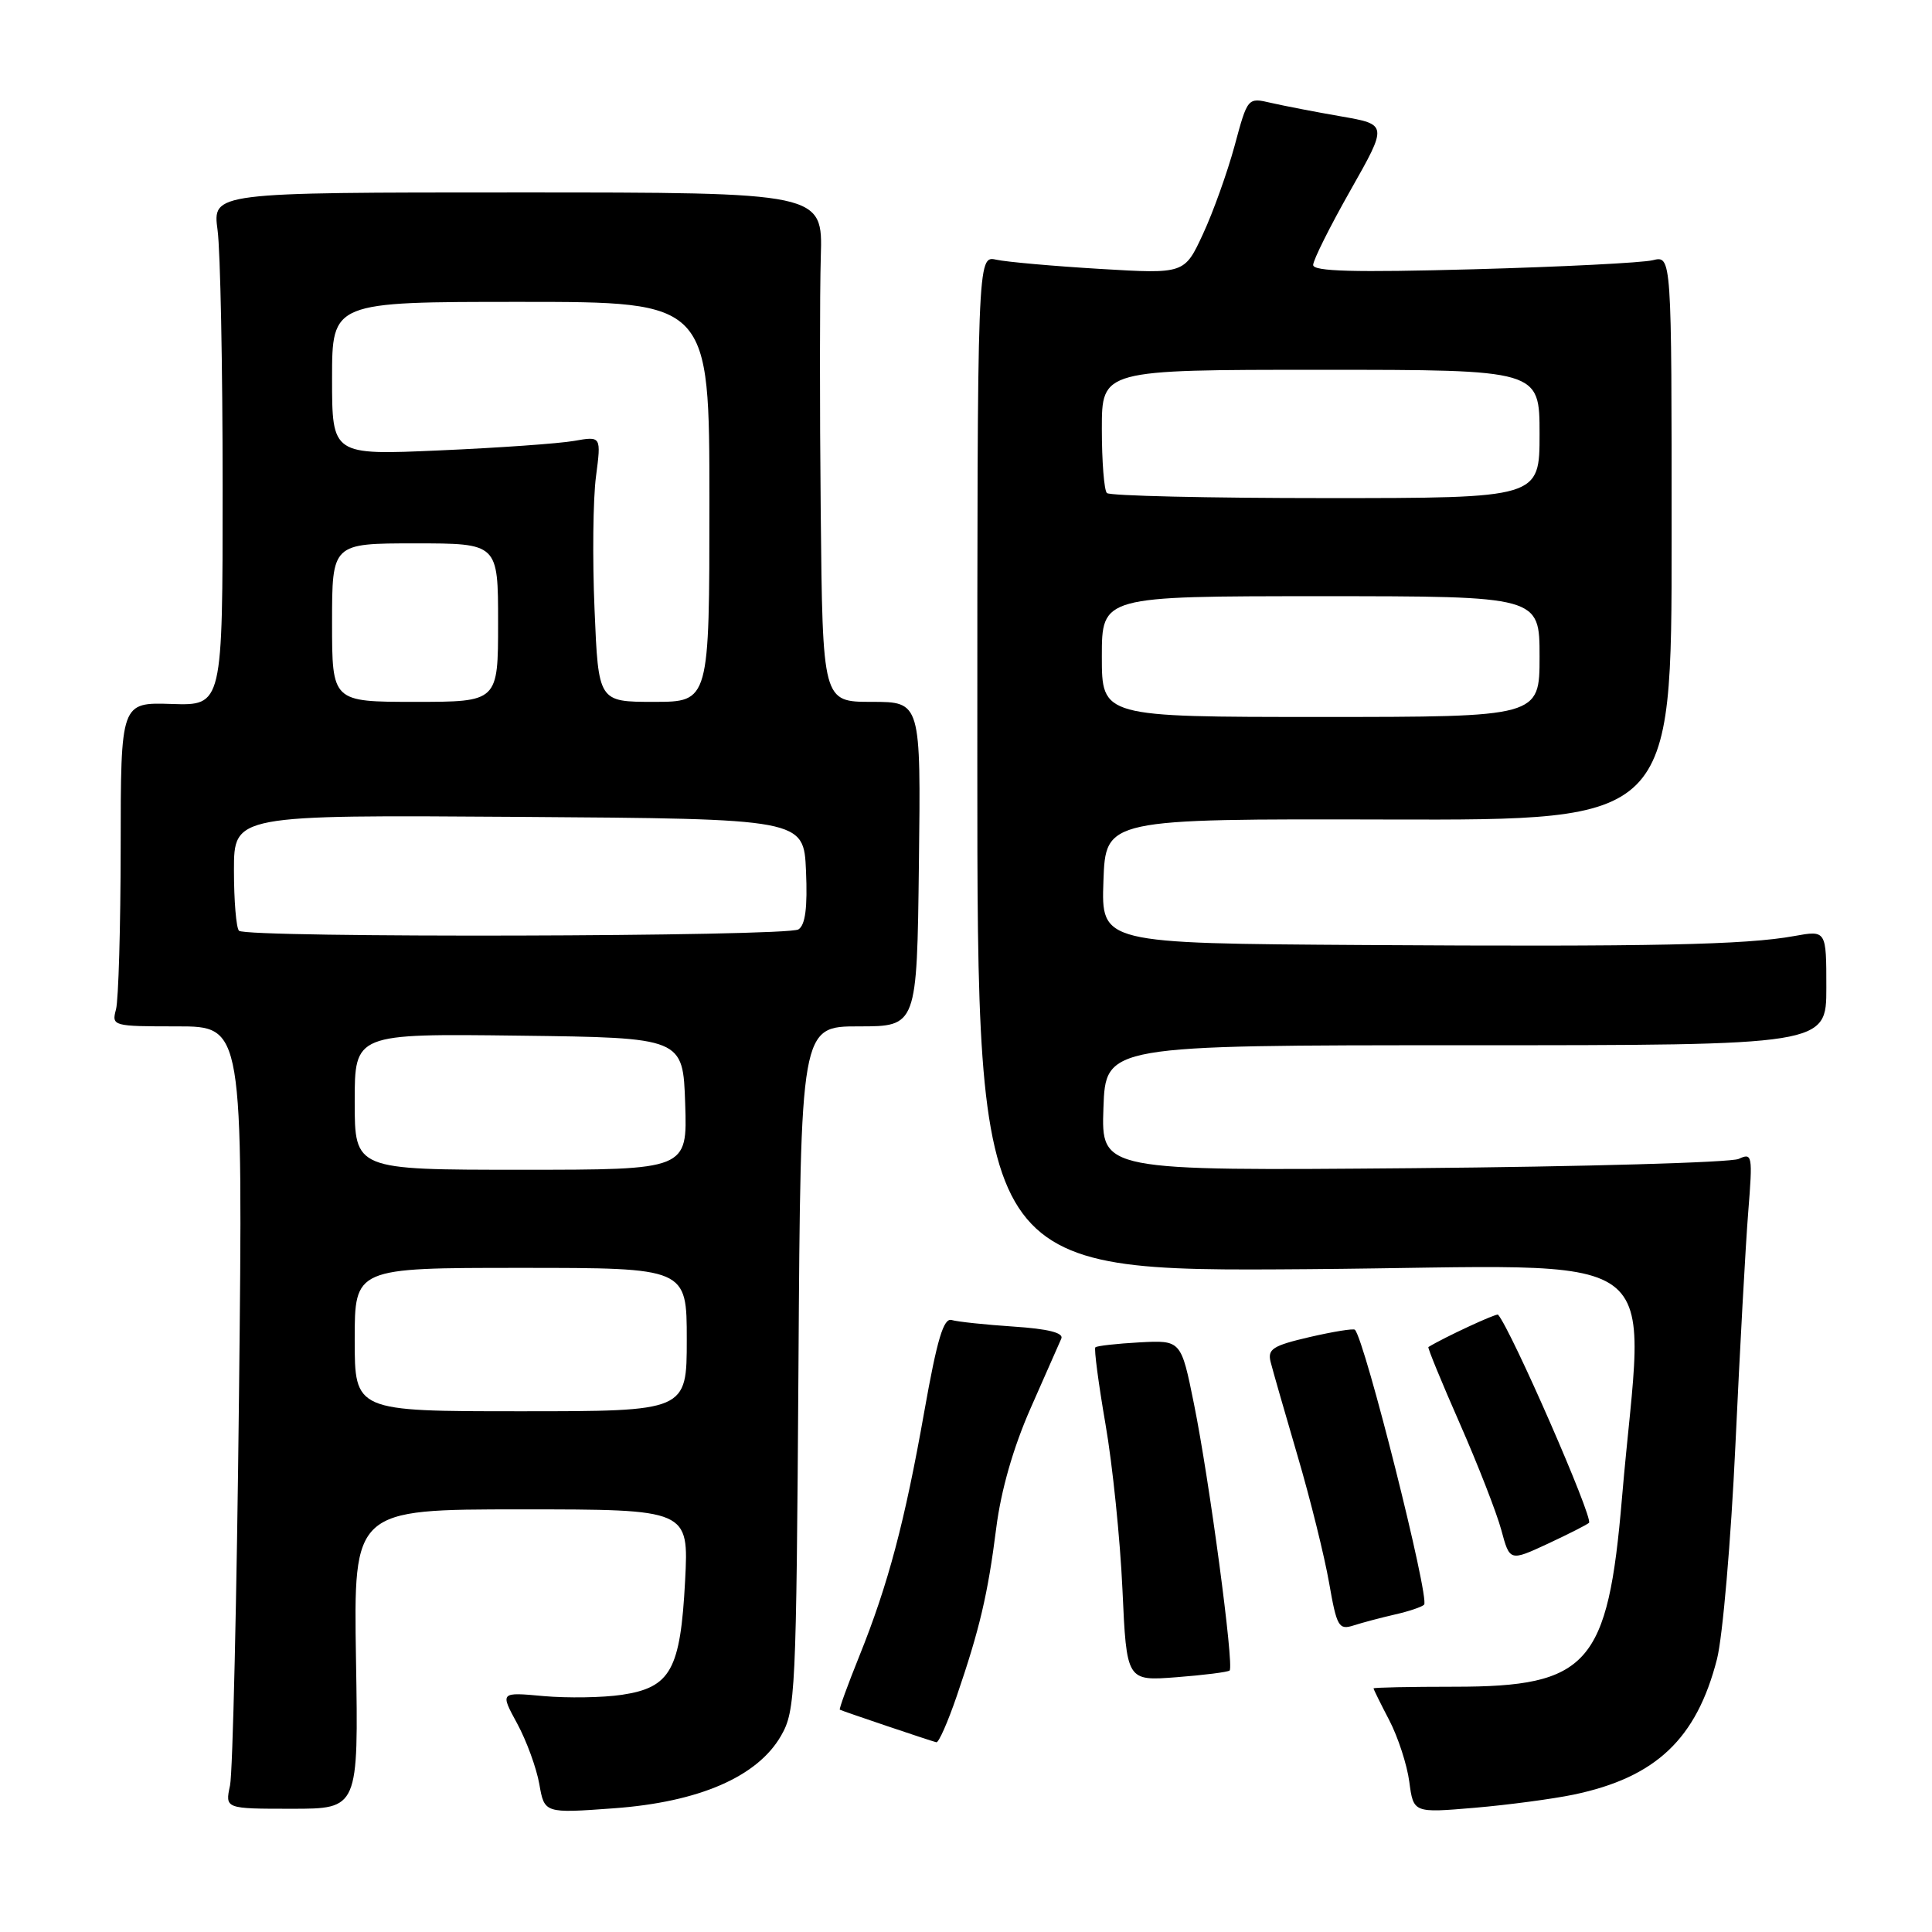 <?xml version="1.0" encoding="UTF-8" standalone="no"?>
<!DOCTYPE svg PUBLIC "-//W3C//DTD SVG 1.1//EN" "http://www.w3.org/Graphics/SVG/1.1/DTD/svg11.dtd" >
<svg xmlns="http://www.w3.org/2000/svg" xmlns:xlink="http://www.w3.org/1999/xlink" version="1.1" viewBox="0 0 256 256">
 <g >
 <path fill="currentColor"
d=" M 47.17 219.83 C 46.85 200.00 46.85 200.00 69.06 200.00 C 91.27 200.00 91.27 200.00 90.78 209.46 C 90.16 221.27 88.87 223.60 82.41 224.57 C 79.87 224.95 75.20 225.02 72.02 224.74 C 66.26 224.21 66.26 224.21 68.52 228.36 C 69.76 230.64 71.08 234.25 71.46 236.39 C 72.14 240.28 72.14 240.28 81.32 239.61 C 92.63 238.79 100.37 235.43 103.49 230.00 C 105.41 226.66 105.51 224.46 105.80 181.25 C 106.09 136.00 106.09 136.00 113.80 136.00 C 121.50 136.00 121.50 136.00 121.76 114.50 C 122.02 93.00 122.02 93.00 115.51 93.00 C 109.00 93.00 109.00 93.00 108.75 67.75 C 108.61 53.86 108.62 38.67 108.76 34.00 C 109.02 25.50 109.02 25.50 68.59 25.50 C 28.16 25.50 28.16 25.50 28.83 30.50 C 29.20 33.25 29.50 48.55 29.50 64.50 C 29.50 93.50 29.50 93.50 22.75 93.28 C 16.00 93.06 16.00 93.06 15.99 112.28 C 15.98 122.85 15.70 132.51 15.37 133.75 C 14.78 135.96 14.93 136.00 23.48 136.00 C 32.20 136.00 32.20 136.00 31.67 184.75 C 31.38 211.56 30.84 234.89 30.48 236.58 C 29.82 239.67 29.82 239.67 38.66 239.67 C 47.50 239.67 47.50 239.67 47.17 219.83 Z  M 208.50 237.80 C 219.41 235.52 224.80 230.42 227.51 219.84 C 228.26 216.91 229.36 204.15 229.95 191.50 C 230.54 178.85 231.30 164.94 231.65 160.59 C 232.25 153.07 232.19 152.72 230.39 153.56 C 229.35 154.04 209.92 154.59 187.21 154.79 C 145.92 155.14 145.92 155.14 146.21 146.82 C 146.50 138.50 146.50 138.50 194.25 138.50 C 242.00 138.50 242.00 138.50 242.00 130.88 C 242.00 123.26 242.00 123.26 237.75 124.03 C 231.33 125.20 218.93 125.46 180.71 125.22 C 145.92 125.00 145.92 125.00 146.21 116.75 C 146.50 108.50 146.50 108.50 184.00 108.59 C 221.50 108.68 221.50 108.68 221.50 71.27 C 221.50 33.86 221.50 33.86 219.00 34.48 C 217.62 34.82 206.94 35.36 195.25 35.68 C 179.48 36.11 174.00 35.97 174.00 35.11 C 174.00 34.47 176.22 30.02 178.94 25.22 C 183.88 16.50 183.88 16.50 177.69 15.42 C 174.28 14.83 170.11 14.02 168.41 13.63 C 165.32 12.91 165.32 12.91 163.59 19.32 C 162.63 22.84 160.75 28.11 159.40 31.01 C 156.95 36.30 156.95 36.30 145.73 35.63 C 139.55 35.26 133.38 34.71 132.00 34.41 C 129.50 33.86 129.50 33.86 129.50 101.18 C 129.50 168.50 129.50 168.50 173.39 168.17 C 222.66 167.79 217.82 164.26 214.92 198.50 C 213.05 220.60 210.48 223.50 192.75 223.50 C 186.84 223.50 182.00 223.60 182.00 223.72 C 182.00 223.84 182.94 225.75 184.09 227.95 C 185.24 230.16 186.44 233.83 186.74 236.10 C 187.29 240.23 187.29 240.23 195.40 239.54 C 199.85 239.16 205.75 238.37 208.50 237.80 Z  M 126.77 224.75 C 129.80 215.90 130.89 211.29 132.01 202.45 C 132.64 197.48 134.26 191.81 136.56 186.60 C 138.52 182.15 140.35 177.99 140.63 177.37 C 140.96 176.61 138.88 176.08 134.31 175.78 C 130.57 175.53 126.87 175.14 126.10 174.91 C 125.03 174.60 124.18 177.43 122.48 187.00 C 119.88 201.68 117.70 209.91 113.86 219.45 C 112.32 223.27 111.16 226.46 111.28 226.54 C 111.52 226.70 123.16 230.63 124.07 230.86 C 124.38 230.94 125.59 228.19 126.77 224.75 Z  M 162.93 221.35 C 163.55 220.80 160.25 196.11 158.21 186.04 C 156.50 177.58 156.50 177.58 151.00 177.87 C 147.97 178.04 145.34 178.33 145.14 178.53 C 144.95 178.72 145.55 183.30 146.48 188.69 C 147.42 194.09 148.43 203.96 148.73 210.62 C 149.28 222.75 149.28 222.75 155.89 222.24 C 159.53 221.96 162.70 221.56 162.93 221.35 Z  M 184.83 213.93 C 186.66 213.52 188.40 212.93 188.70 212.63 C 189.48 211.85 180.84 177.50 179.53 176.20 C 179.34 176.01 176.64 176.45 173.52 177.17 C 168.63 178.31 167.93 178.76 168.37 180.49 C 168.65 181.60 170.26 187.20 171.94 192.93 C 173.63 198.67 175.50 206.23 176.11 209.72 C 177.13 215.56 177.39 216.01 179.36 215.38 C 180.54 215.00 183.00 214.35 184.83 213.93 Z  M 210.55 201.78 C 211.16 201.18 200.25 176.22 198.50 174.20 C 198.31 173.98 191.35 177.21 189.27 178.49 C 189.14 178.57 191.01 183.12 193.42 188.60 C 195.83 194.08 198.31 200.44 198.93 202.73 C 200.05 206.89 200.05 206.89 205.08 204.56 C 207.84 203.27 210.31 202.02 210.55 201.78 Z  M 47.00 177.50 C 47.00 168.00 47.00 168.00 69.00 168.00 C 91.00 168.00 91.00 168.00 91.00 177.50 C 91.00 187.00 91.00 187.00 69.00 187.00 C 47.00 187.00 47.00 187.00 47.00 177.50 Z  M 47.00 145.98 C 47.00 136.96 47.00 136.96 68.75 137.23 C 90.50 137.50 90.50 137.50 90.79 146.25 C 91.08 155.00 91.08 155.00 69.04 155.00 C 47.00 155.00 47.00 155.00 47.00 145.98 Z  M 31.67 123.33 C 31.30 122.97 31.00 119.36 31.00 115.32 C 31.00 107.98 31.00 107.98 68.75 108.24 C 106.50 108.50 106.50 108.50 106.80 115.41 C 107.01 120.26 106.71 122.57 105.80 123.15 C 104.26 124.12 32.64 124.30 31.67 123.33 Z  M 44.00 82.50 C 44.00 72.00 44.00 72.00 55.00 72.00 C 66.00 72.00 66.00 72.00 66.00 82.50 C 66.00 93.00 66.00 93.00 55.00 93.00 C 44.00 93.00 44.00 93.00 44.00 82.50 Z  M 78.78 80.75 C 78.49 74.01 78.58 66.09 78.97 63.15 C 79.67 57.79 79.67 57.79 76.08 58.42 C 74.11 58.77 66.09 59.34 58.25 59.68 C 44.00 60.31 44.00 60.31 44.00 50.15 C 44.00 40.00 44.00 40.00 69.00 40.00 C 94.00 40.00 94.00 40.00 94.00 66.50 C 94.00 93.00 94.00 93.00 86.65 93.00 C 79.29 93.00 79.29 93.00 78.78 80.75 Z  M 146.00 87.00 C 146.00 79.00 146.00 79.00 175.00 79.00 C 204.00 79.00 204.00 79.00 204.00 87.00 C 204.00 95.00 204.00 95.00 175.00 95.00 C 146.00 95.00 146.00 95.00 146.00 87.00 Z  M 146.67 65.33 C 146.30 64.97 146.00 61.14 146.00 56.83 C 146.00 49.00 146.00 49.00 175.00 49.00 C 204.00 49.00 204.00 49.00 204.00 57.50 C 204.00 66.00 204.00 66.00 175.67 66.00 C 160.08 66.00 147.03 65.70 146.67 65.33 Z "/>
</g>
</svg>